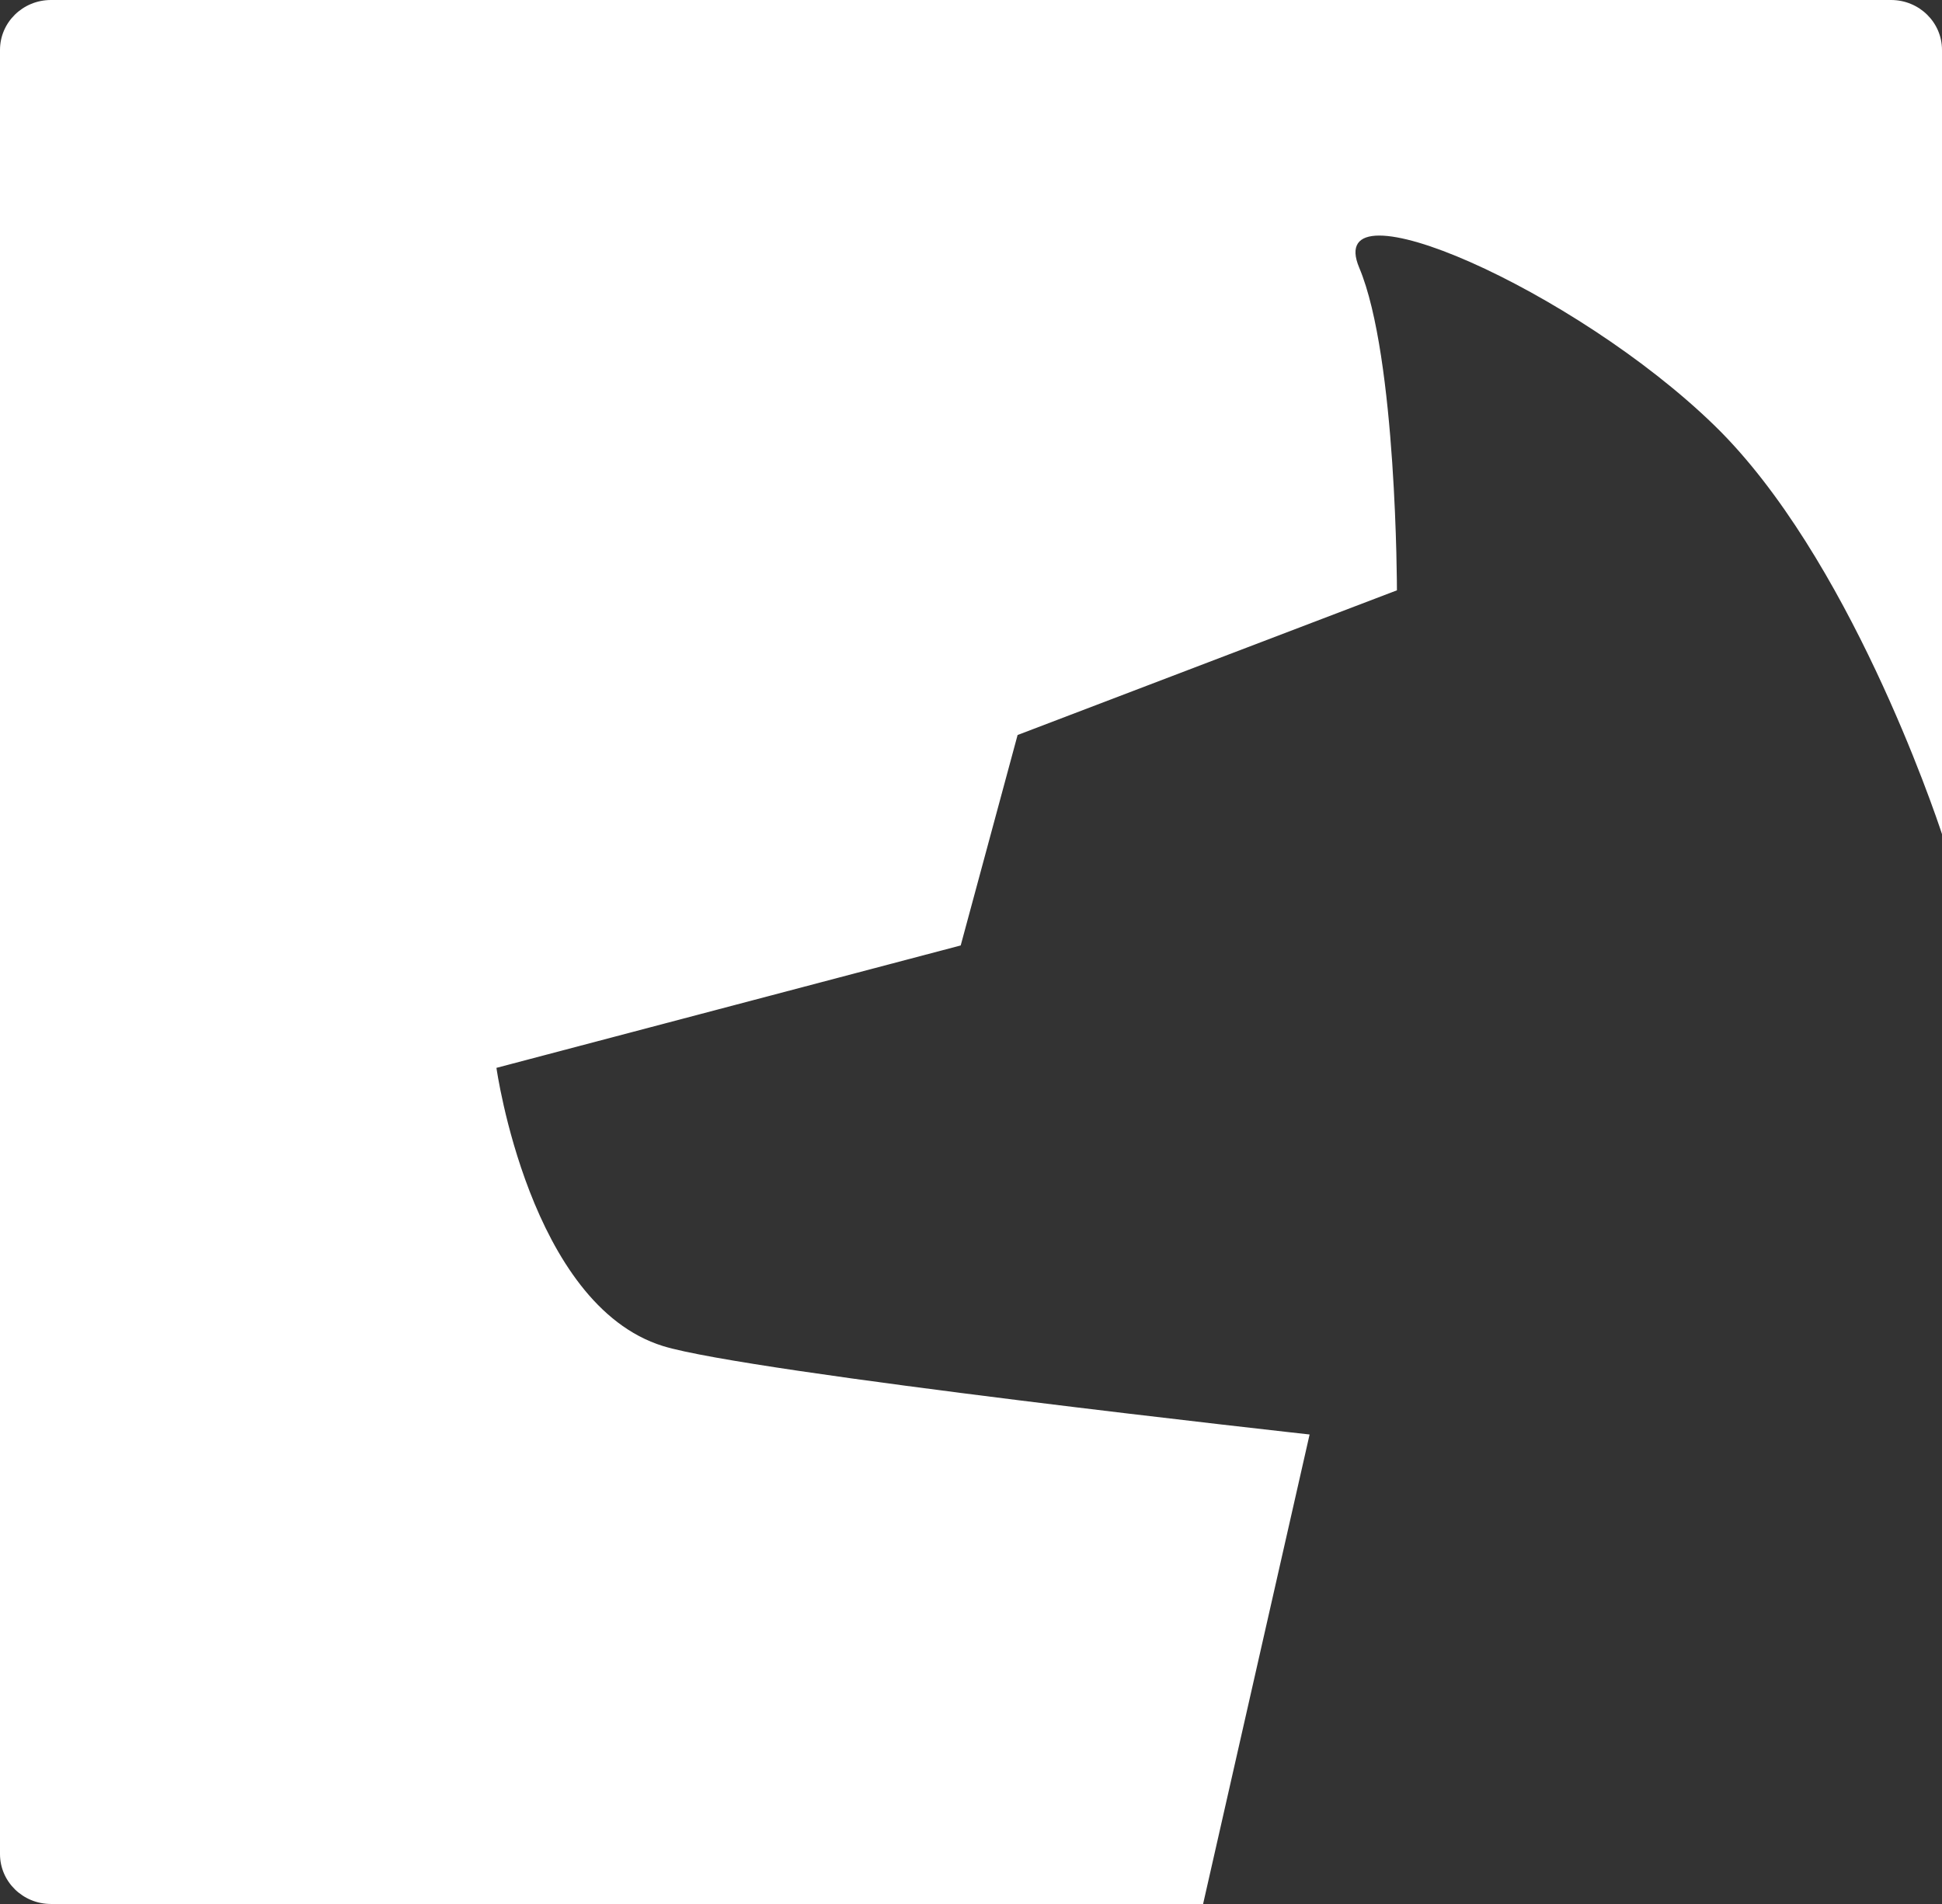 <svg viewBox="0 0 256 251" xmlns="http://www.w3.org/2000/svg" preserveAspectRatio="xMidYMid">
    <rect x="0" y="0" width="256" height="251" fill="#333333" stroke="none"/>
    <path d="M203.94 250.98H6.716c-3.708 0-6.716-2.947-6.716-6.584V6.584C0 2.95 3.007 0 6.716 0h242.568C252.992 0 256 2.948 256 6.584v103.367c-.973-2.95-12.365-36.7-29.97-53.841-18.418-17.933-51.816-32.607-46.85-20.813 4.967 11.794 4.967 42.517 4.967 42.517l-50.005 19.073-7.5 27.74-61.2 16.136s4.362 31.215 21.953 36.67c11.283 3.5 85.24 11.658 85.24 11.658l-14.04 61.89h45.345z" fill="#fff"/>
</svg>
